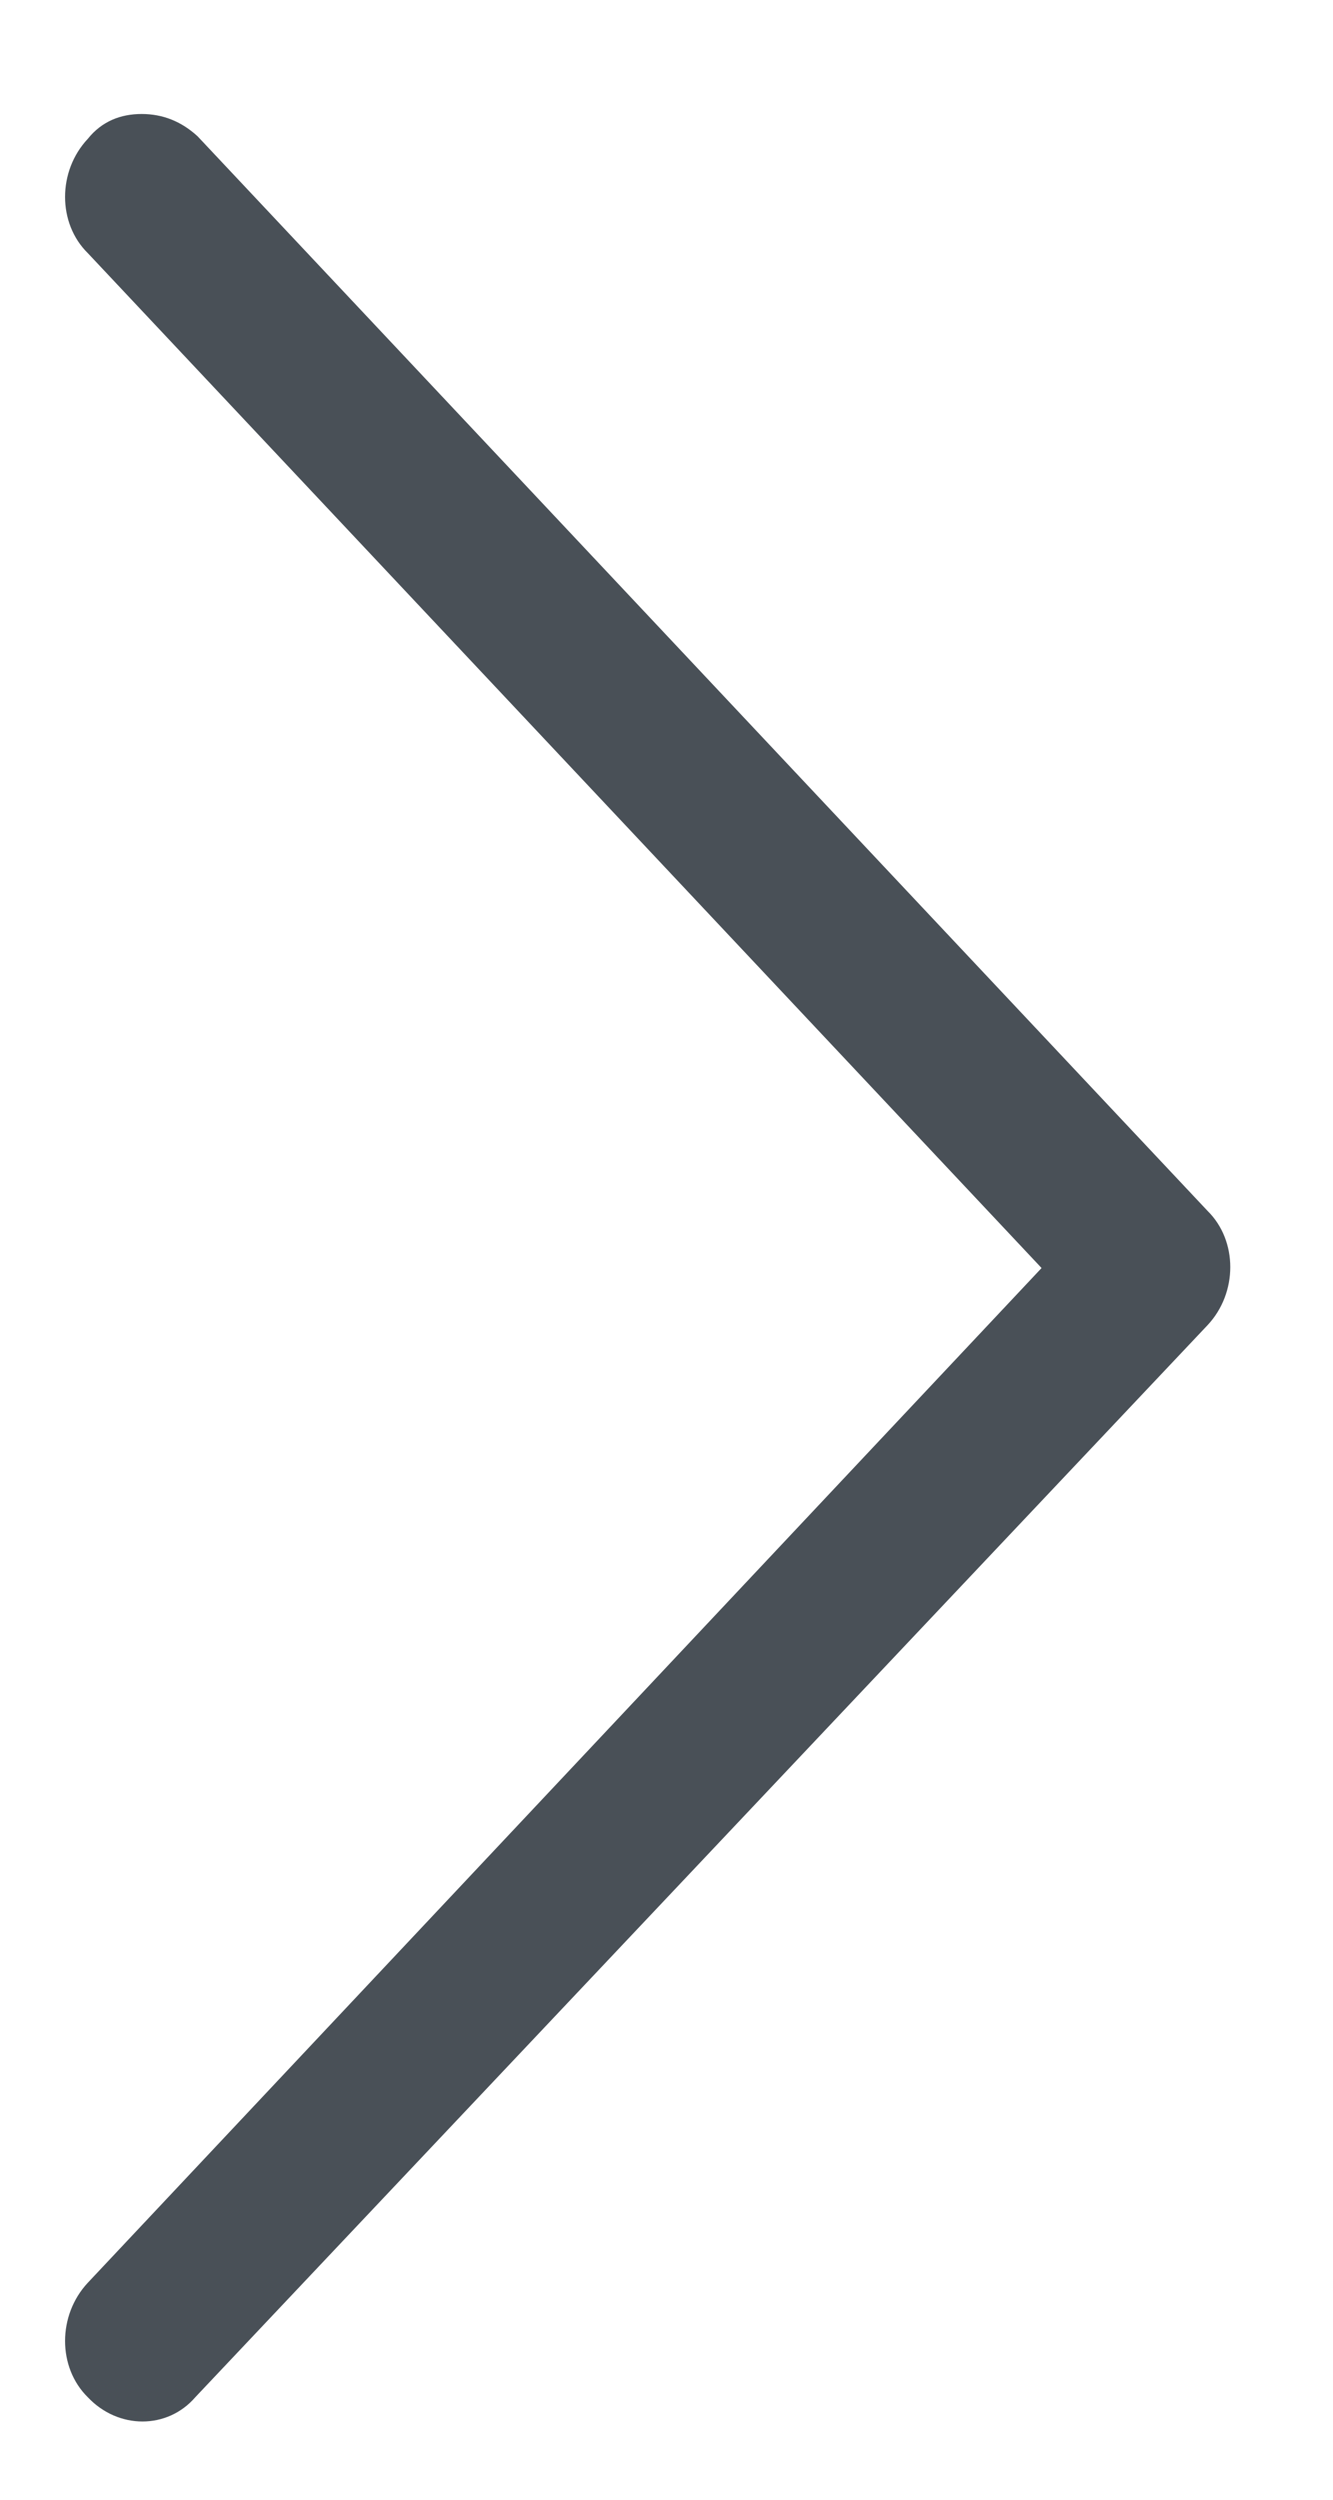 <svg width="8" height="15" viewBox="0 0 8 15" fill="none" xmlns="http://www.w3.org/2000/svg">
<path d="M6.251 7.609L0.527 13.698C0.345 13.893 0.345 14.206 0.527 14.385C0.71 14.579 1.004 14.579 1.172 14.385L7.247 7.952C7.429 7.758 7.429 7.445 7.247 7.266L1.186 0.818C1.088 0.728 0.976 0.684 0.85 0.684C0.724 0.684 0.611 0.728 0.527 0.833C0.345 1.027 0.345 1.34 0.527 1.519L6.251 7.609Z" fill="#495057"/>
</svg>
